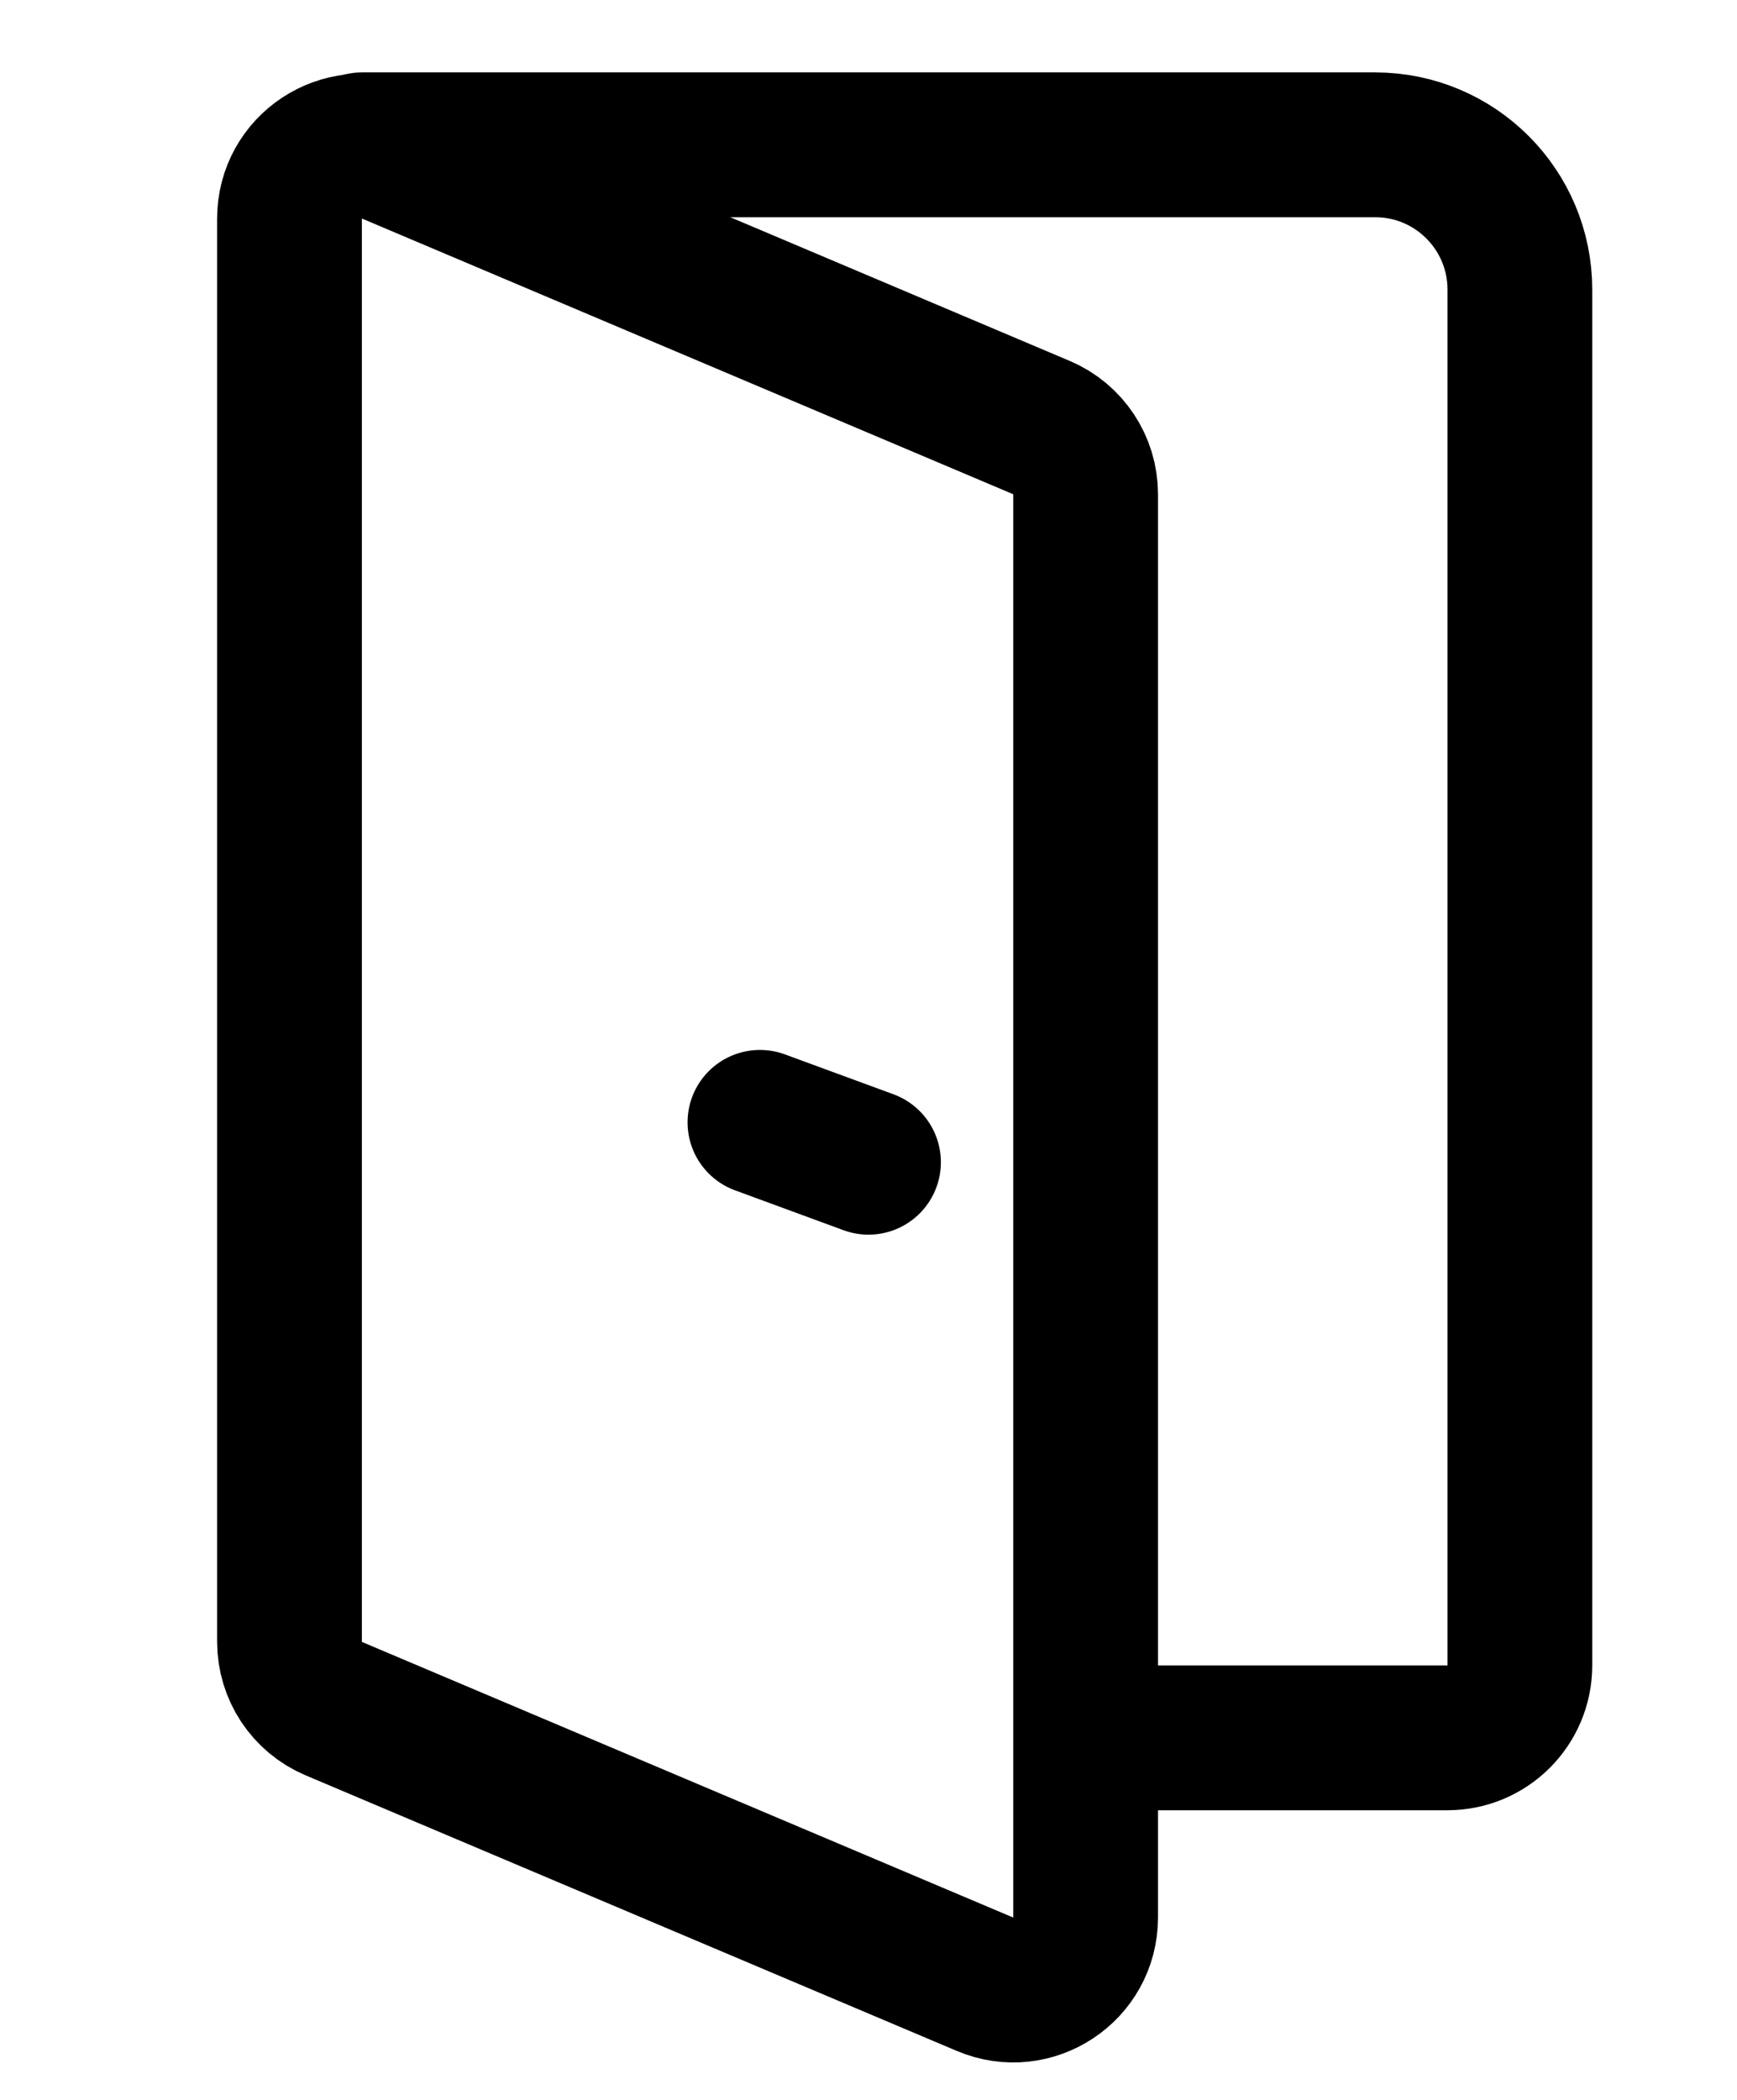 <svg width="24" height="29" viewBox="0 0 24 29" fill="none" xmlns="http://www.w3.org/2000/svg">
<path d="M5 2H19C20.105 2 21 2.895 21 4V23C21 23.552 20.552 24 20 24H15.5" stroke="black" stroke-width="2" stroke-linecap="round" stroke-linejoin="round"/>
<path d="M4 3.018C4 2.302 4.73 1.818 5.39 2.097L14.39 5.905C14.76 6.061 15 6.424 15 6.825V26.482C15 27.198 14.27 27.682 13.61 27.403L4.61 23.596C4.24 23.439 4 23.076 4 22.674V3.018Z" stroke="black" stroke-width="2" stroke-linecap="round" stroke-linejoin="round"/>
<path d="M10.5 15.5L12 16.051" stroke="black" stroke-width="2" stroke-linecap="round" stroke-linejoin="round"/>
</svg>
